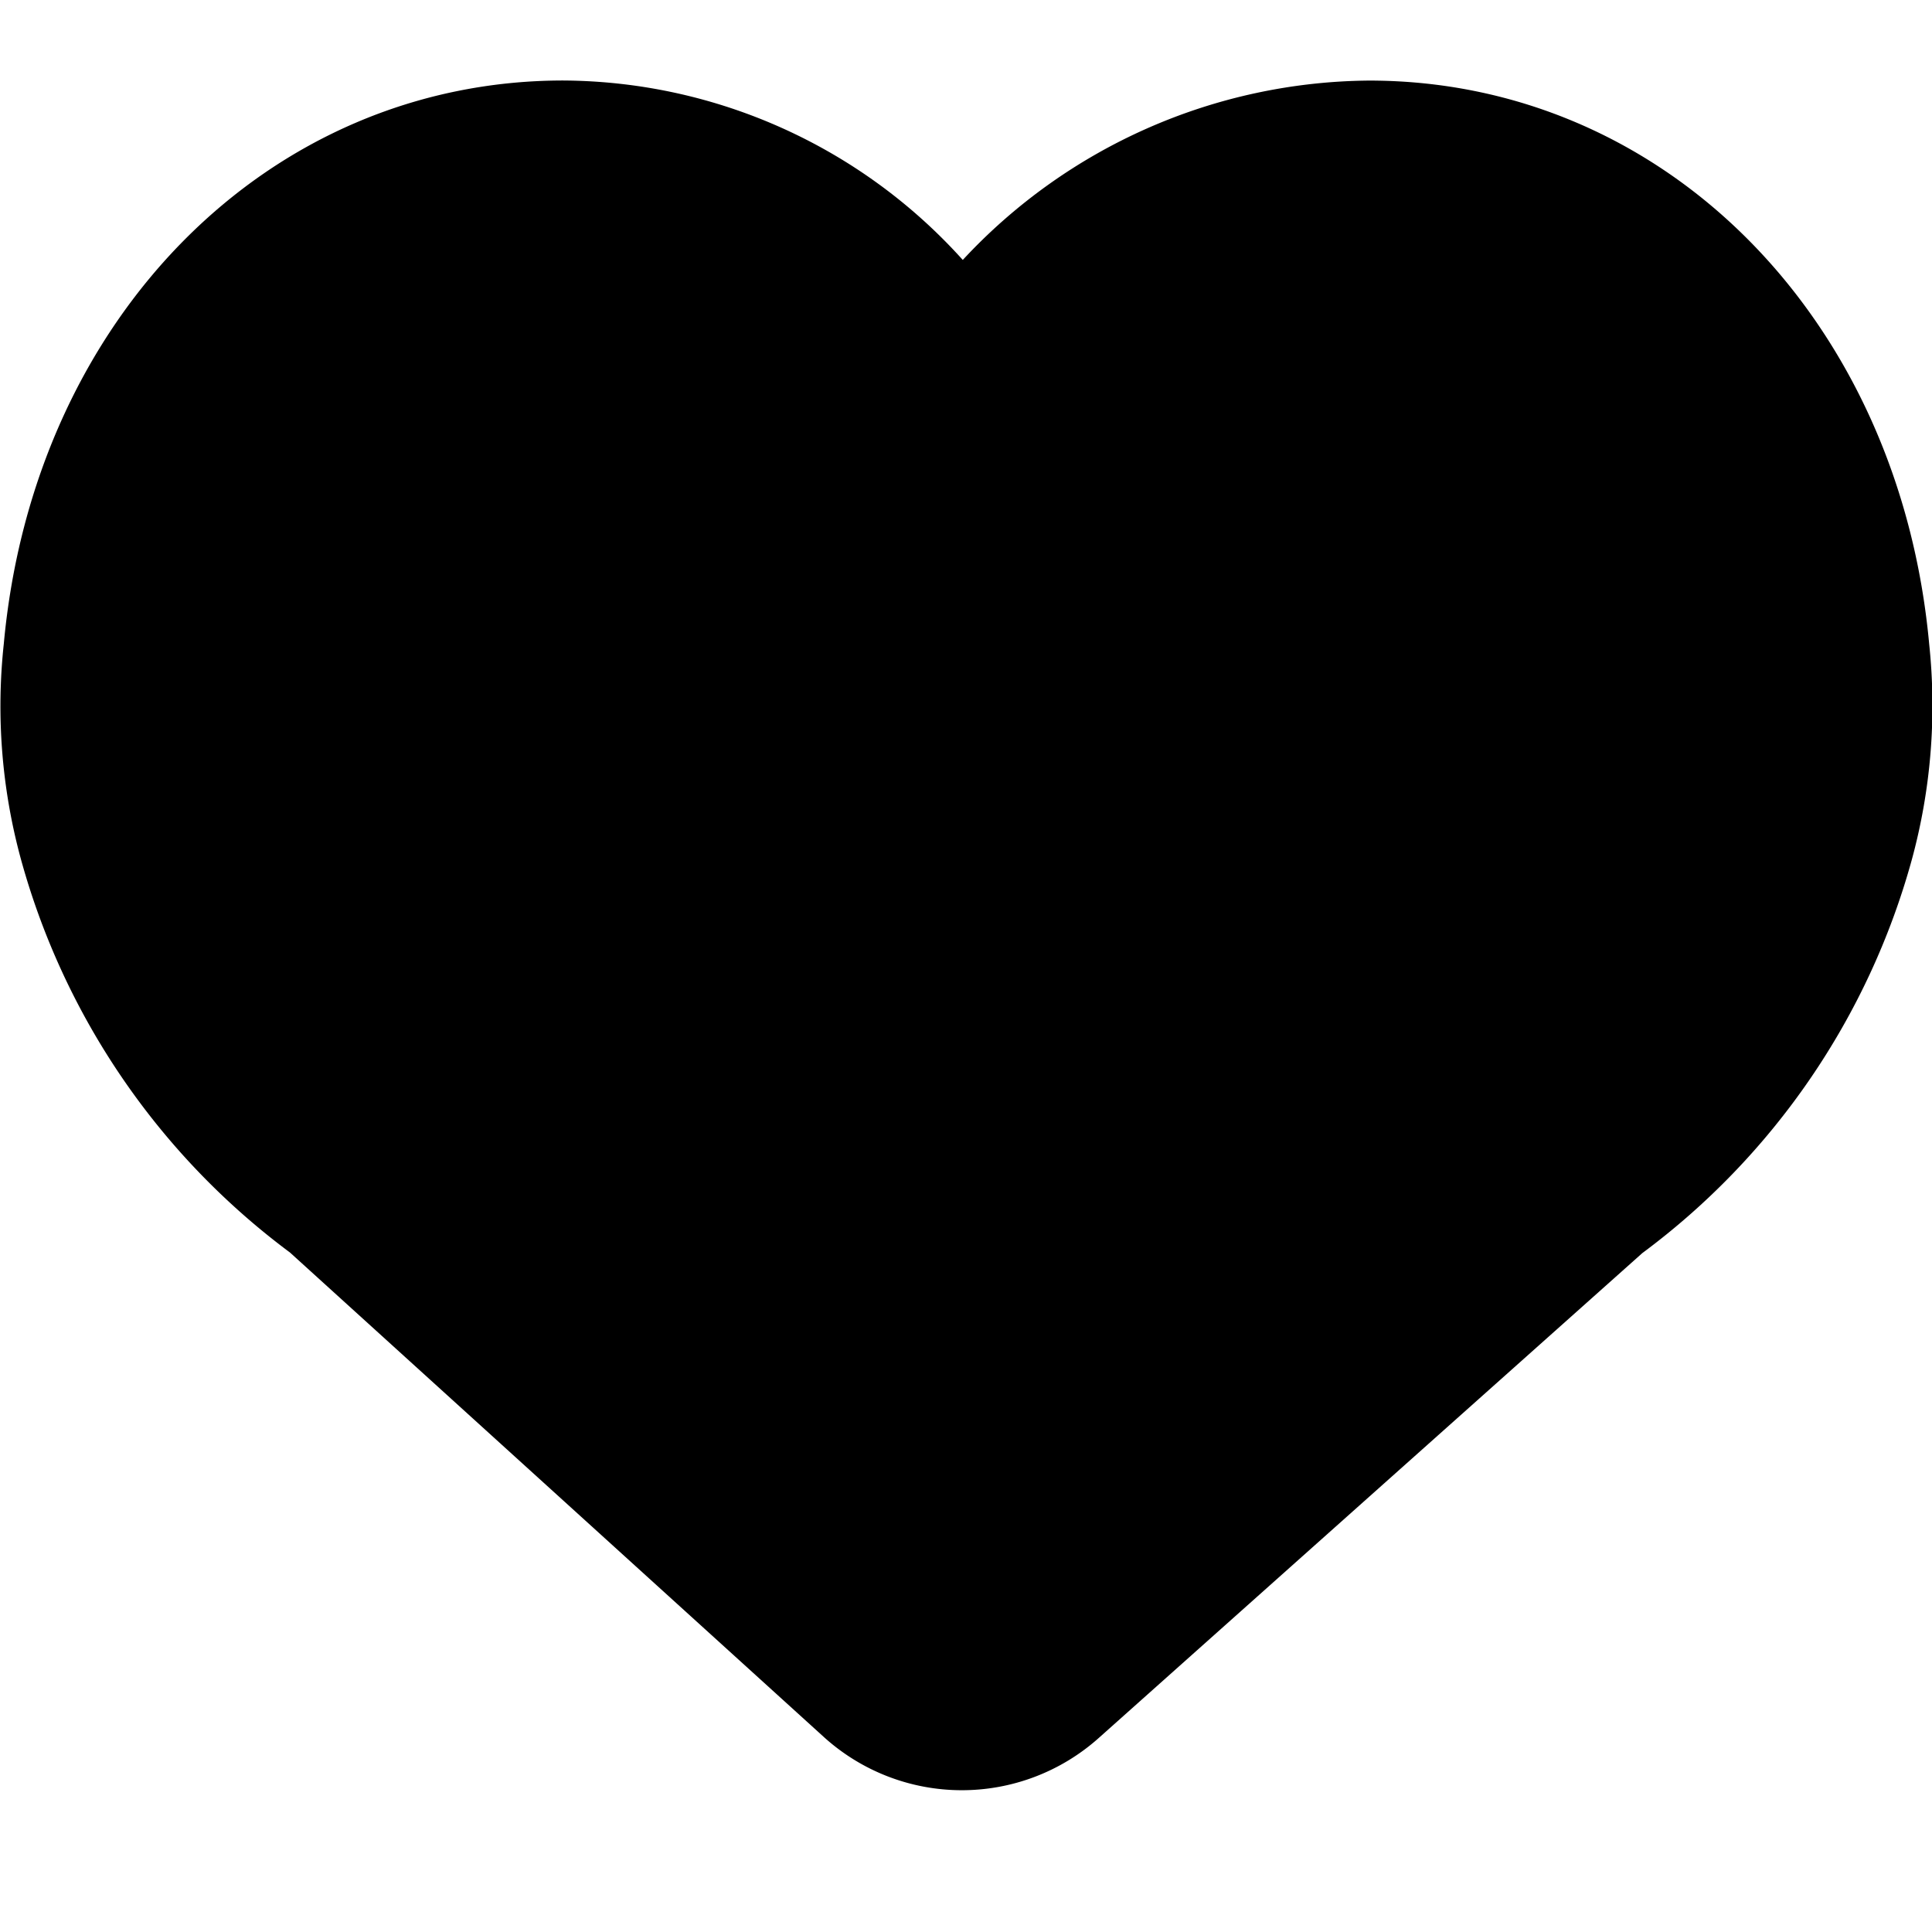 <svg xmlns="http://www.w3.org/2000/svg" width="24" height="24" viewBox="0 0 24 24">
  <g transform="translate(-5857 1489)">
    <rect width="24" height="24" transform="translate(5857 -1489)" fill="none"/>
    <path d="M4041.7,2628.759a9.087,9.087,0,0,1-3.346,4.882l-6.751,6.022a2.553,2.553,0,0,1-3.421-.014l-6.628-6.015a9.09,9.09,0,0,1-3.346-4.9,7.218,7.218,0,0,1-.209-2.659c.369-4.048,3.292-7,6.951-7a6.723,6.723,0,0,1,4.962,2.229,6.959,6.959,0,0,1,5.047-2.228c3.663,0,6.586,2.946,6.958,7A7.279,7.279,0,0,1,4041.7,2628.759Z" transform="translate(1839.048 -4107.075)"/>
  </g>
</svg>
